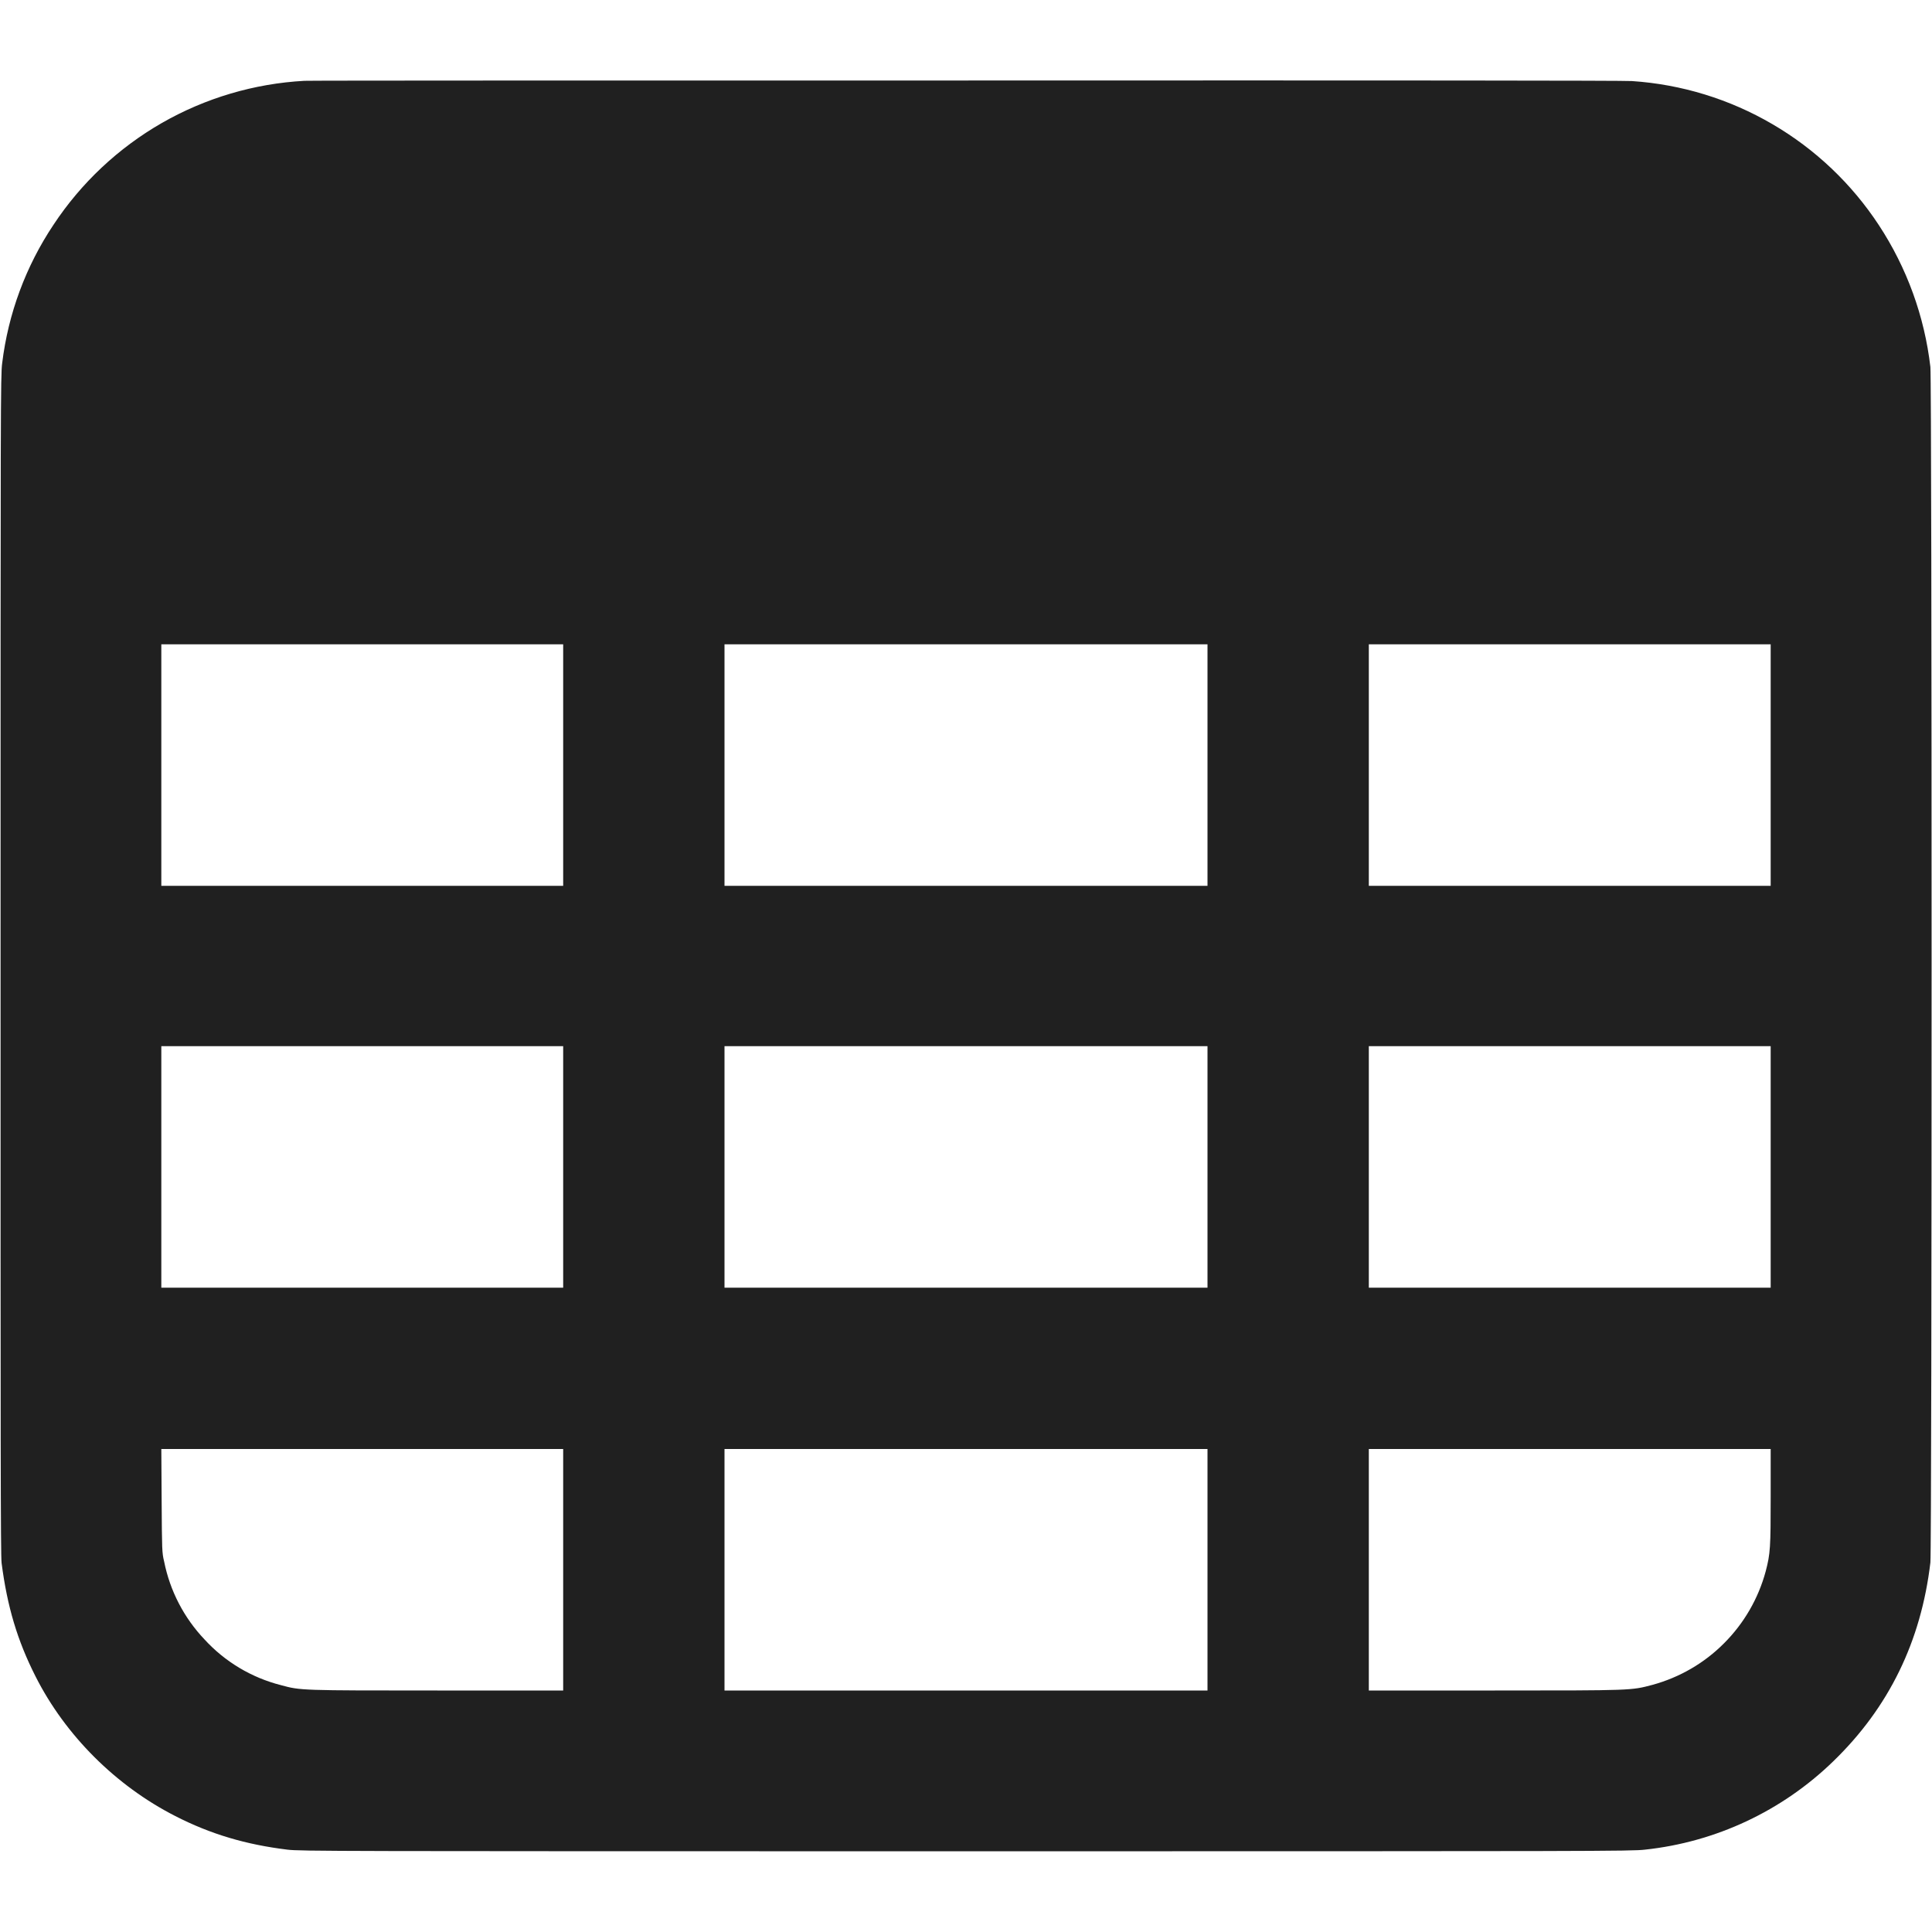 <svg width="24" height="24" viewBox="0 0 24 24" fill="none" xmlns="http://www.w3.org/2000/svg">
<path d="M3.781 1.004C3.158 1.038 2.551 1.218 2.01 1.528C1.469 1.839 1.008 2.272 0.664 2.793C0.32 3.308 0.102 3.897 0.027 4.512C0.007 4.664 0.007 4.996 0.007 11.98C0.007 17.918 0.007 19.316 0.02 19.418C0.09 19.957 0.215 20.378 0.441 20.824C0.812 21.559 1.441 22.184 2.176 22.559C2.617 22.785 3.055 22.914 3.57 22.977C3.734 22.997 4.105 22.997 12 22.997C19.863 22.997 20.266 22.997 20.434 22.977C21.315 22.883 22.139 22.496 22.774 21.879C23.464 21.211 23.864 20.391 23.98 19.41C24 19.219 24 4.738 23.98 4.559C23.907 3.93 23.688 3.327 23.34 2.797C23.002 2.282 22.549 1.852 22.017 1.542C21.485 1.231 20.888 1.048 20.273 1.007C20.16 1 17.433 0.998 11.973 1C7.496 1 3.813 1 3.781 1.004ZM6.996 11.004H2.004V8.004H6.996V11.004ZM15 11.004H9V8.004H15V11.004ZM21.996 11.004H17.004V8.004H21.996V11.004ZM6.996 15.996H2.004V12.996H6.996V15.996ZM15 15.996H9V12.996H15V15.996ZM21.996 15.996H17.004V12.996H21.996V15.996ZM6.996 21H5.434C3.734 21 3.734 21 3.492 20.934C3.125 20.841 2.794 20.643 2.539 20.364C2.285 20.096 2.111 19.761 2.039 19.398C2.012 19.289 2.012 19.254 2.008 18.641L2.004 18H6.996V21ZM15 21H9V18H15V21ZM21.996 18.59C21.996 19.223 21.992 19.3 21.934 19.52C21.843 19.857 21.665 20.165 21.418 20.412C21.172 20.66 20.864 20.838 20.527 20.93C20.262 21 20.285 21 18.57 21H17.004V18H21.996V18.59Z" fill="#202020"/>
</svg>
